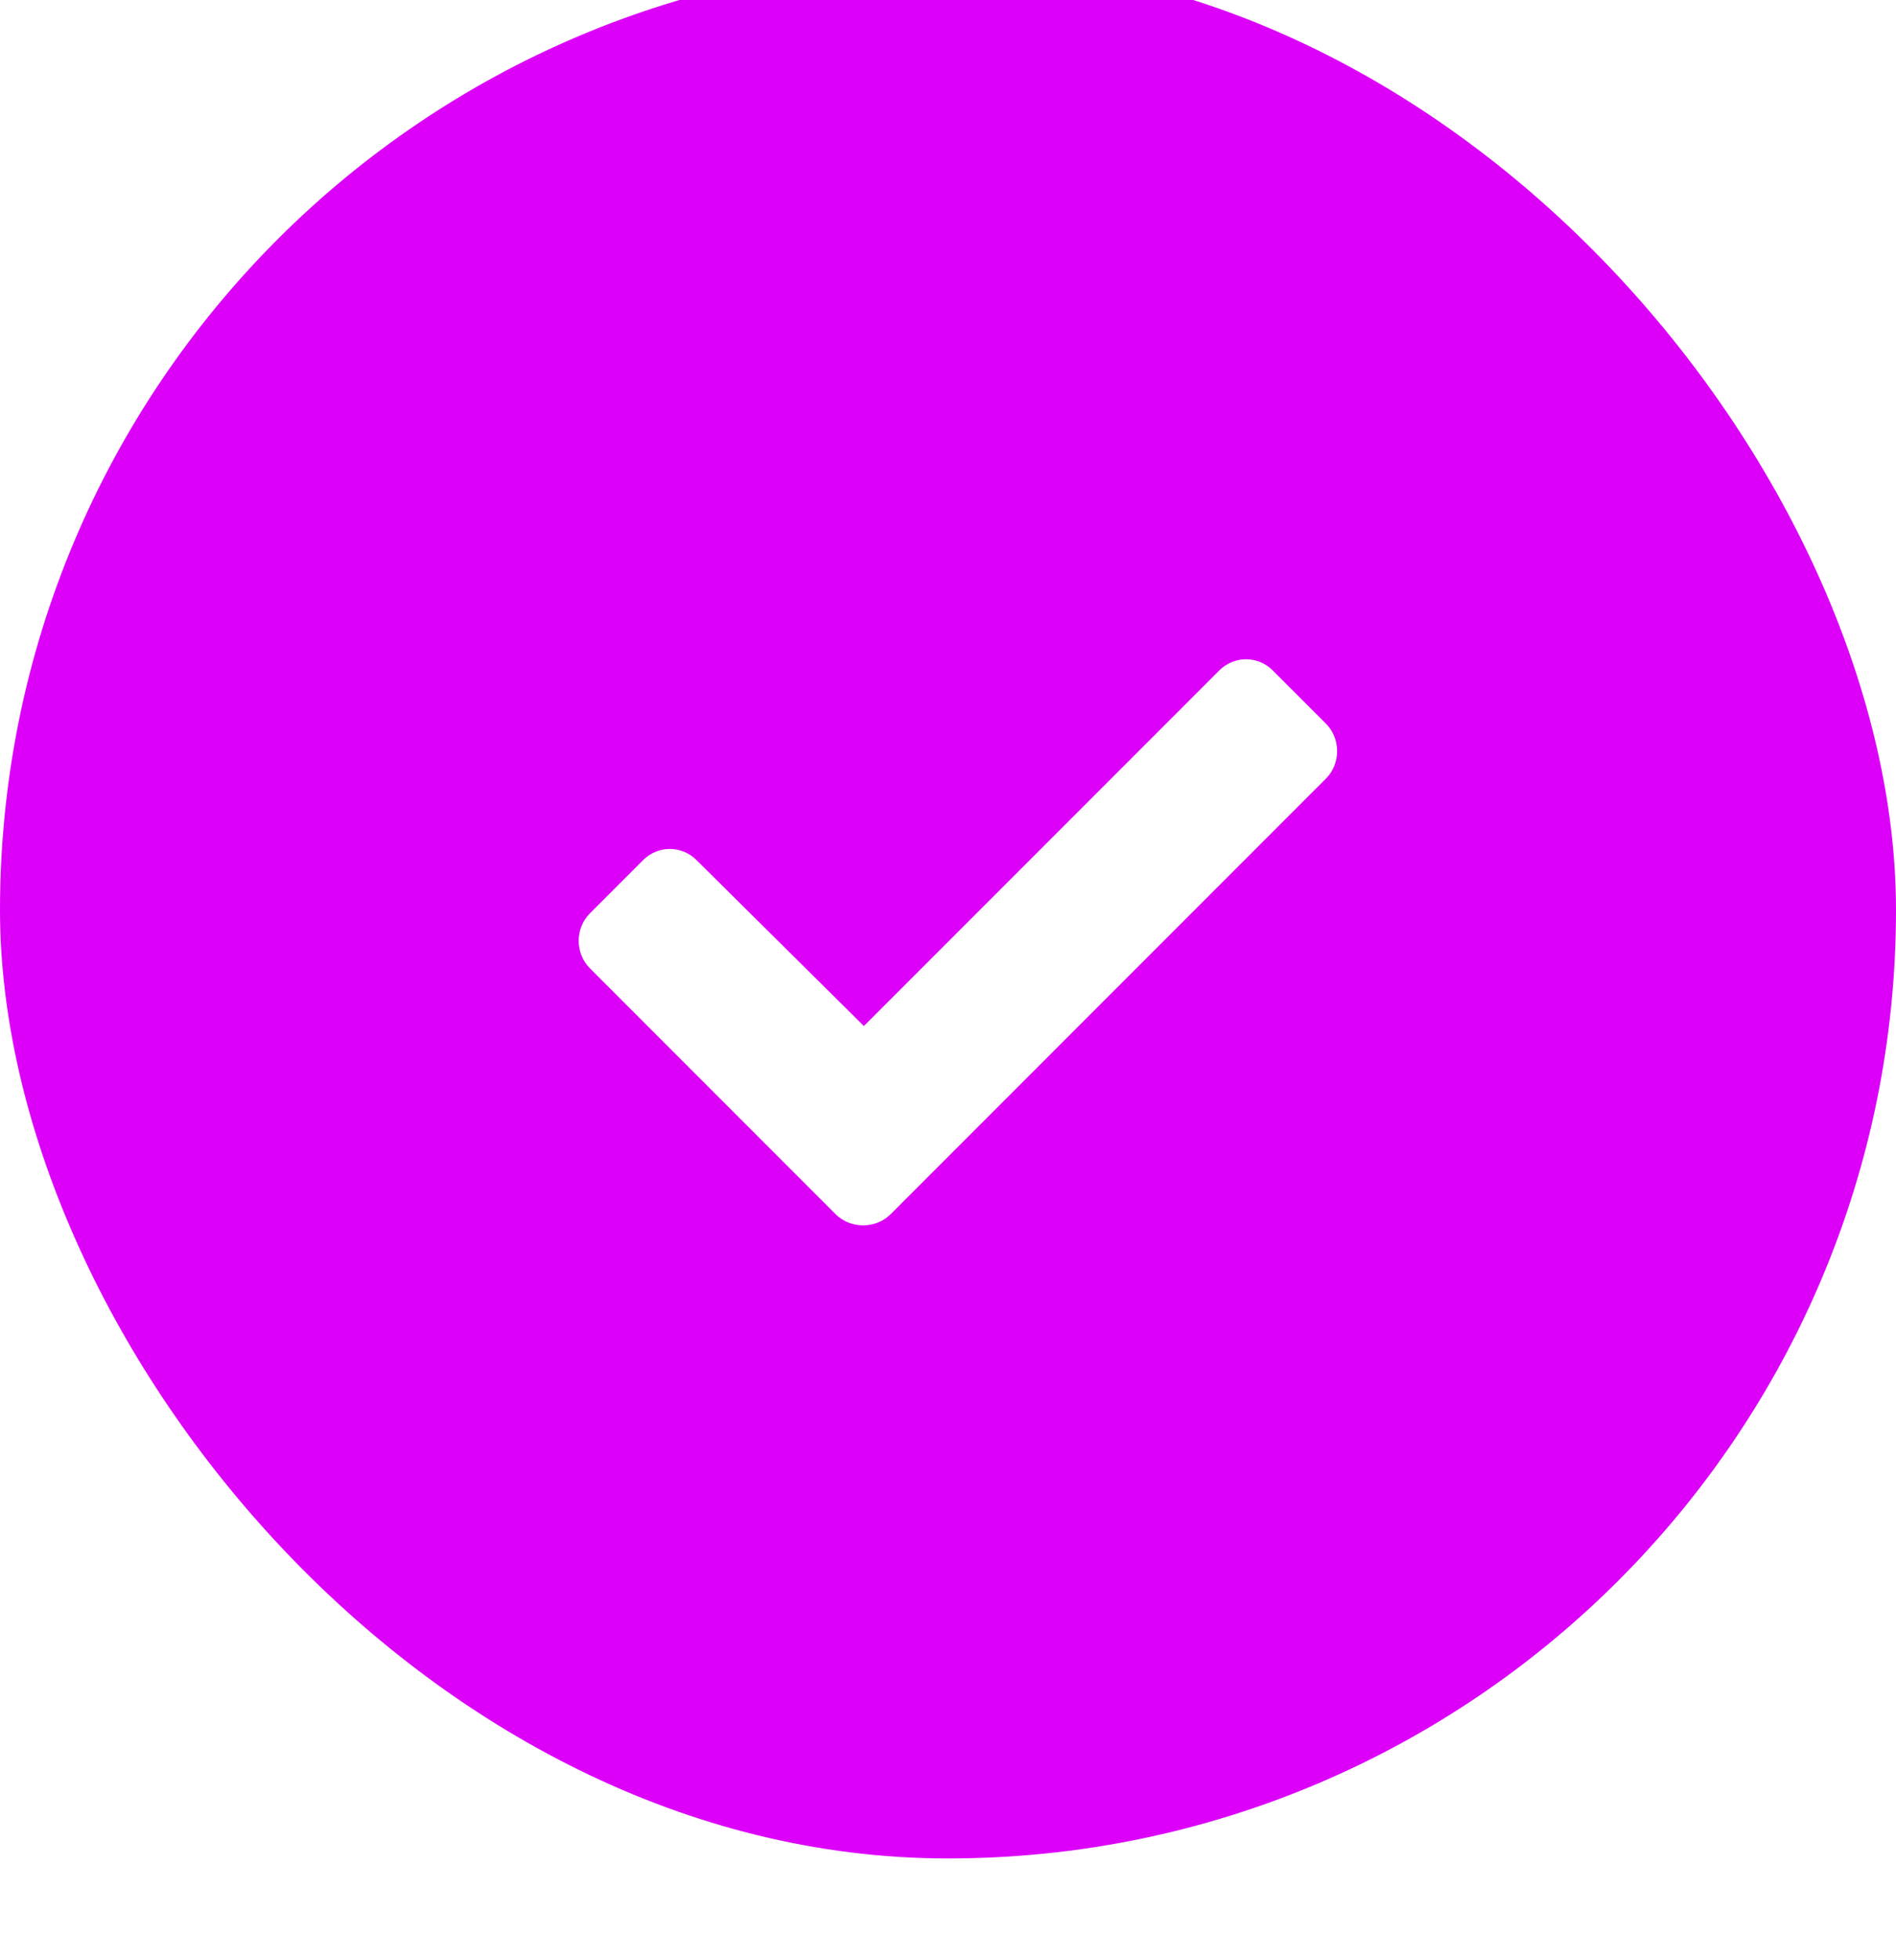 <svg width="30" height="31" viewBox="0 0 30 31" fill="none" xmlns="http://www.w3.org/2000/svg">
<g filter="url(#filter0_i_473_4128)">
<rect y="0.39" width="30" height="30" rx="15" fill="#DC00F9"/>
<g filter="url(#filter1_d_473_4128)">
<path d="M13.223 19.203L9.333 15.312C9.098 15.078 9.098 14.679 9.333 14.445L10.177 13.601C10.411 13.367 10.786 13.367 11.02 13.601L13.669 16.226L19.294 10.601C19.528 10.367 19.903 10.367 20.137 10.601L20.981 11.445C21.216 11.679 21.216 12.078 20.981 12.312L14.091 19.203C13.856 19.437 13.458 19.437 13.223 19.203Z" fill="white"/>
</g>
</g>
<defs>
<filter id="filter0_i_473_4128" x="0" y="0.39" width="30" height="30" filterUnits="userSpaceOnUse" color-interpolation-filters="sRGB">
<feFlood flood-opacity="0" result="BackgroundImageFix"/>
<feBlend mode="normal" in="SourceGraphic" in2="BackgroundImageFix" result="shape"/>
<feColorMatrix in="SourceAlpha" type="matrix" values="0 0 0 0 0 0 0 0 0 0 0 0 0 0 0 0 0 0 127 0" result="hardAlpha"/>
<feOffset dy="-1"/>
<feComposite in2="hardAlpha" operator="arithmetic" k2="-1" k3="1"/>
<feColorMatrix type="matrix" values="0 0 0 0 0 0 0 0 0 0 0 0 0 0 0 0 0 0 0.12 0"/>
<feBlend mode="normal" in2="shape" result="effect1_innerShadow_473_4128"/>
</filter>
<filter id="filter1_d_473_4128" x="8.099" y="10.367" width="14.117" height="11.07" filterUnits="userSpaceOnUse" color-interpolation-filters="sRGB">
<feFlood flood-opacity="0" result="BackgroundImageFix"/>
<feColorMatrix in="SourceAlpha" type="matrix" values="0 0 0 0 0 0 0 0 0 0 0 0 0 0 0 0 0 0 127 0" result="hardAlpha"/>
<feOffset dy="1"/>
<feGaussianBlur stdDeviation="0.5"/>
<feComposite in2="hardAlpha" operator="out"/>
<feColorMatrix type="matrix" values="0 0 0 0 0 0 0 0 0 0 0 0 0 0 0 0 0 0 0.25 0"/>
<feBlend mode="normal" in2="BackgroundImageFix" result="effect1_dropShadow_473_4128"/>
<feBlend mode="normal" in="SourceGraphic" in2="effect1_dropShadow_473_4128" result="shape"/>
</filter>
</defs>
</svg>
